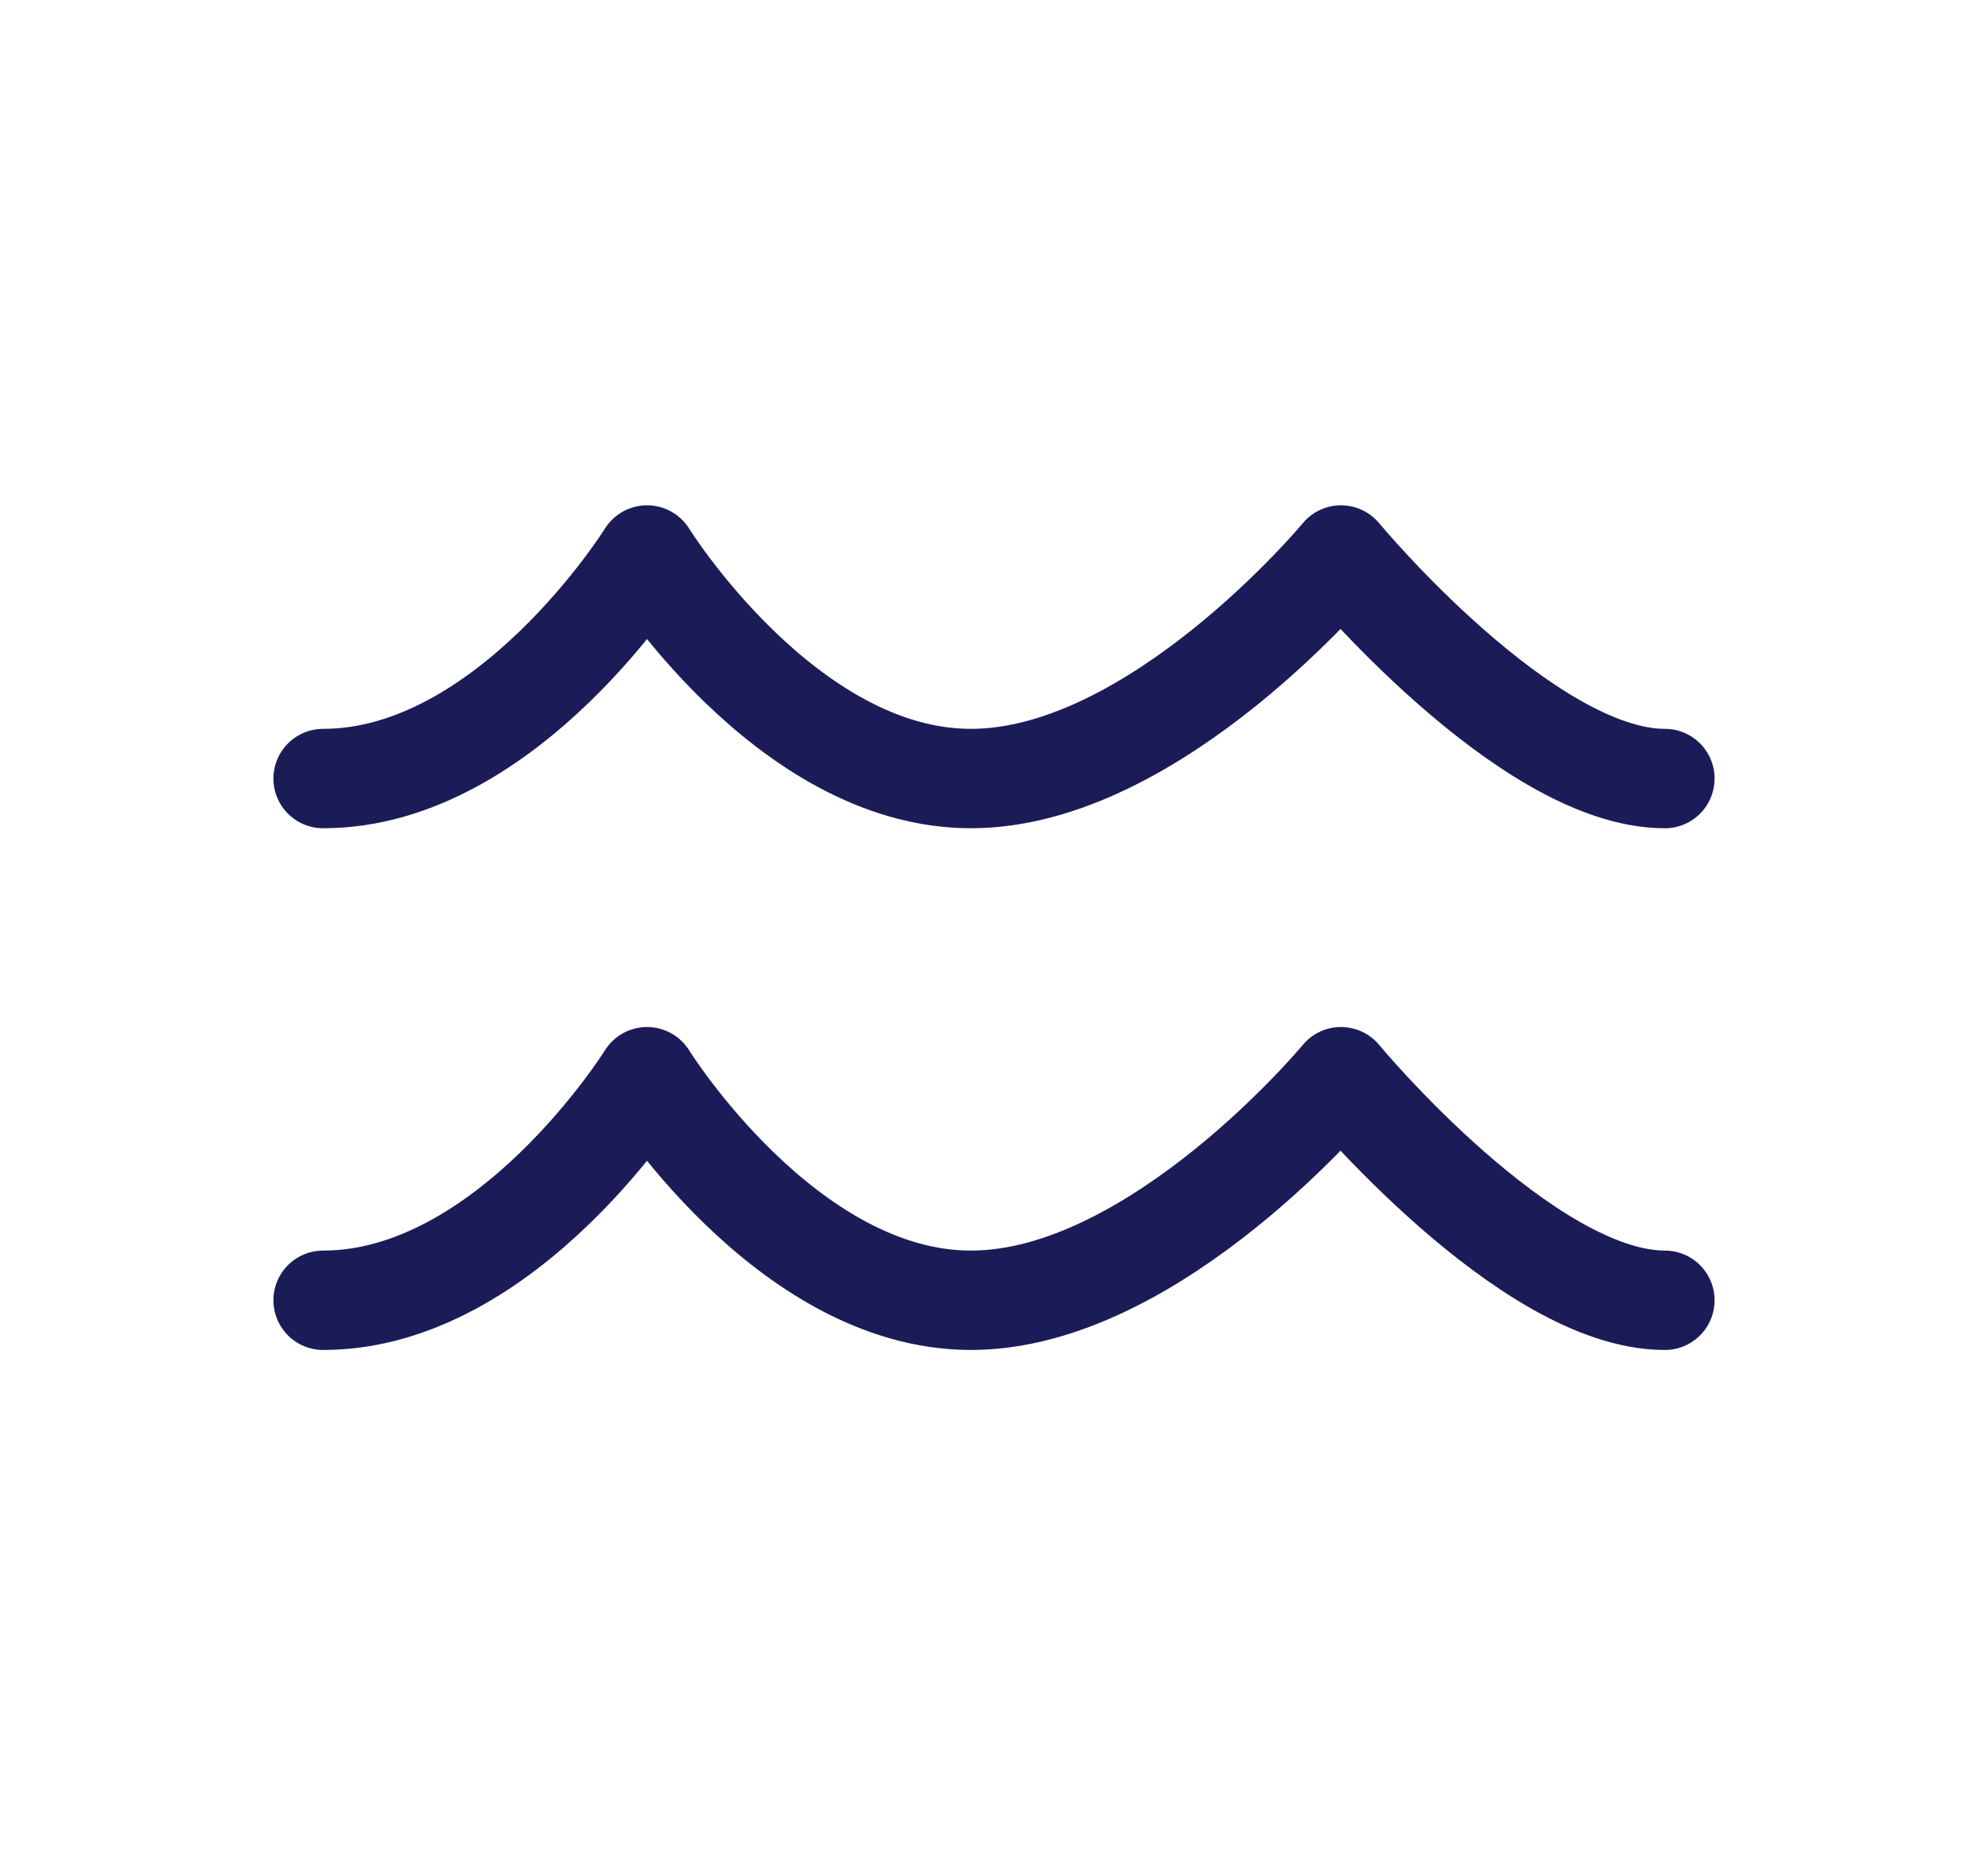 <svg width="15" height="14" viewBox="0 0 15 14" fill="none" xmlns="http://www.w3.org/2000/svg">
<path d="M2.438 5.875C3.834 5.875 4.882 4.188 4.882 4.188C4.882 4.188 5.929 5.875 7.326 5.875C8.722 5.875 10.118 4.188 10.118 4.188C10.118 4.188 11.515 5.875 12.562 5.875M2.438 9.812C3.834 9.812 4.882 8.125 4.882 8.125C4.882 8.125 5.929 9.812 7.326 9.812C8.722 9.812 10.118 8.125 10.118 8.125C10.118 8.125 11.515 9.812 12.562 9.812" stroke="#1B1C57" stroke-width="0.75" stroke-linecap="round" stroke-linejoin="round"/>
</svg>
